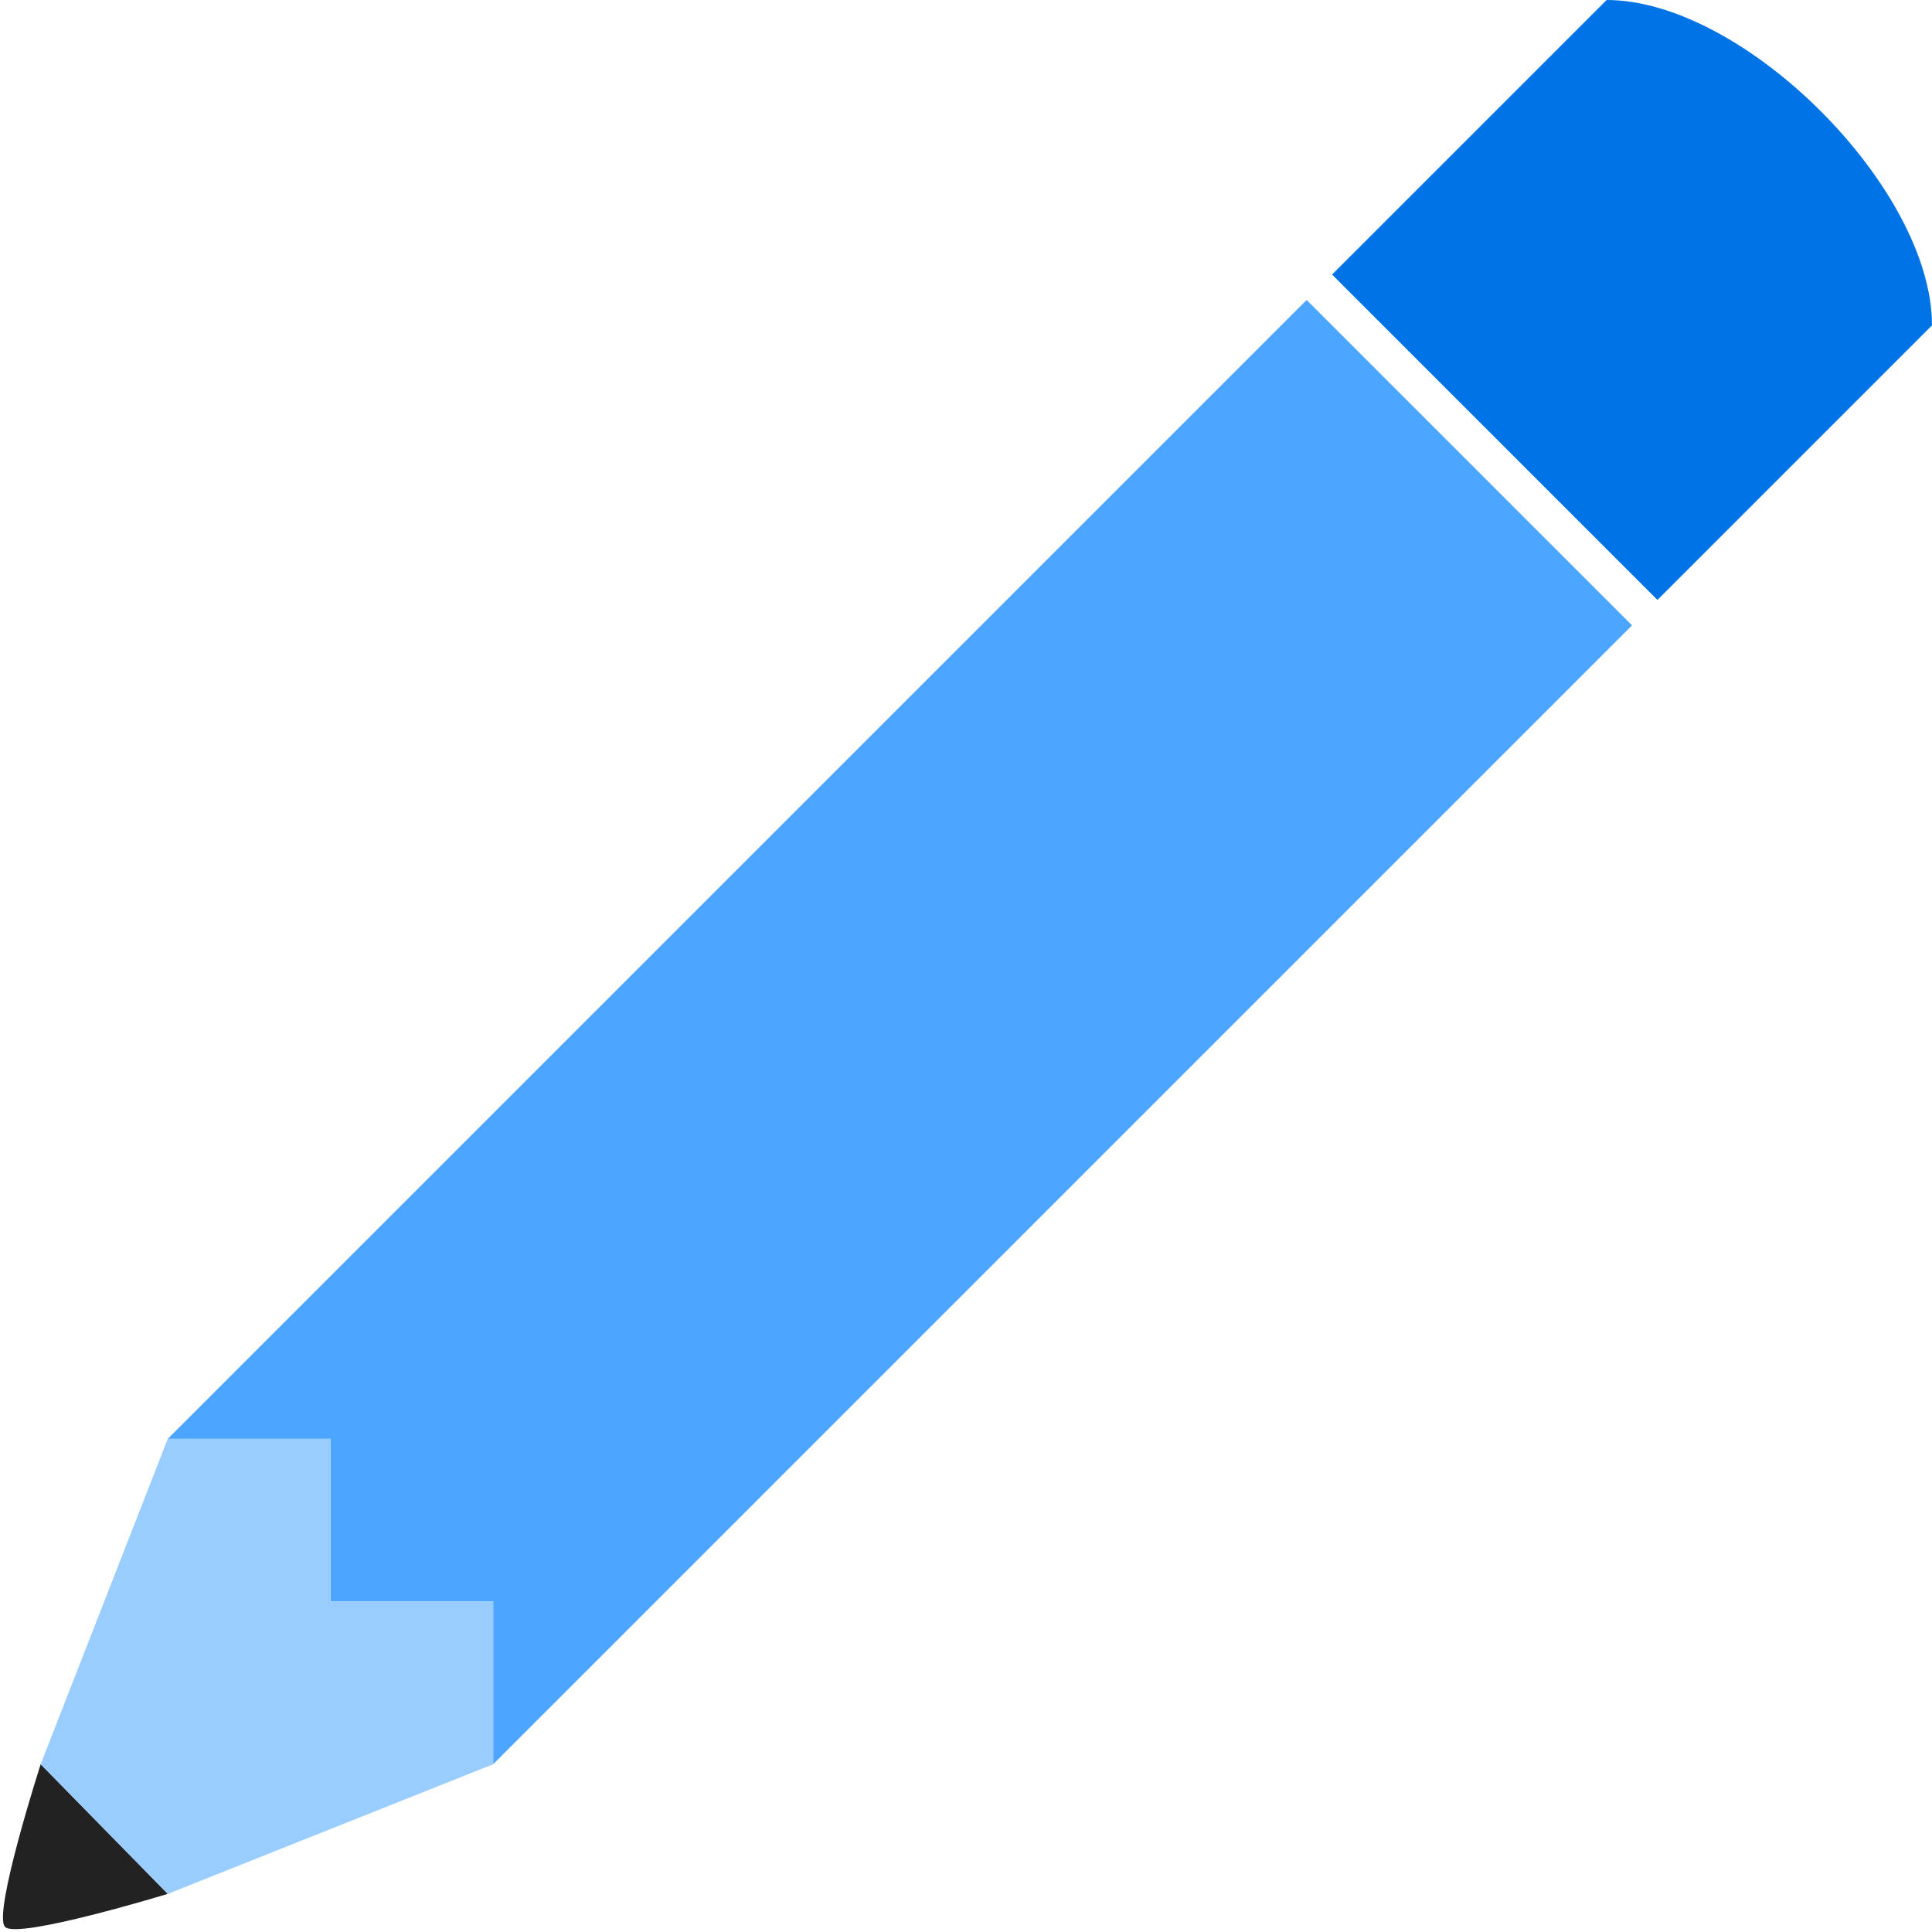 <svg viewBox="0 0 380 380" fill="none" xmlns="http://www.w3.org/2000/svg">
<path d="M326 118L262 54L316 0C343 1.30236e-05 380 37 380 64L326 118Z" fill="#0073E6"/>
<path d="M97 315V347L321 123L257 59L33 283H65V315H97Z" fill="#4CA6FF"/>
<path d="M1 379C-1.5 376.5 8 347 8 347L33 372.5C33 372.5 3.5 381.5 1 379Z" fill="#222222"/>
<path d="M65 283H33L8 347L33 372.5L97 347V315H65V283Z" fill="#99CCFF"/>
</svg>
